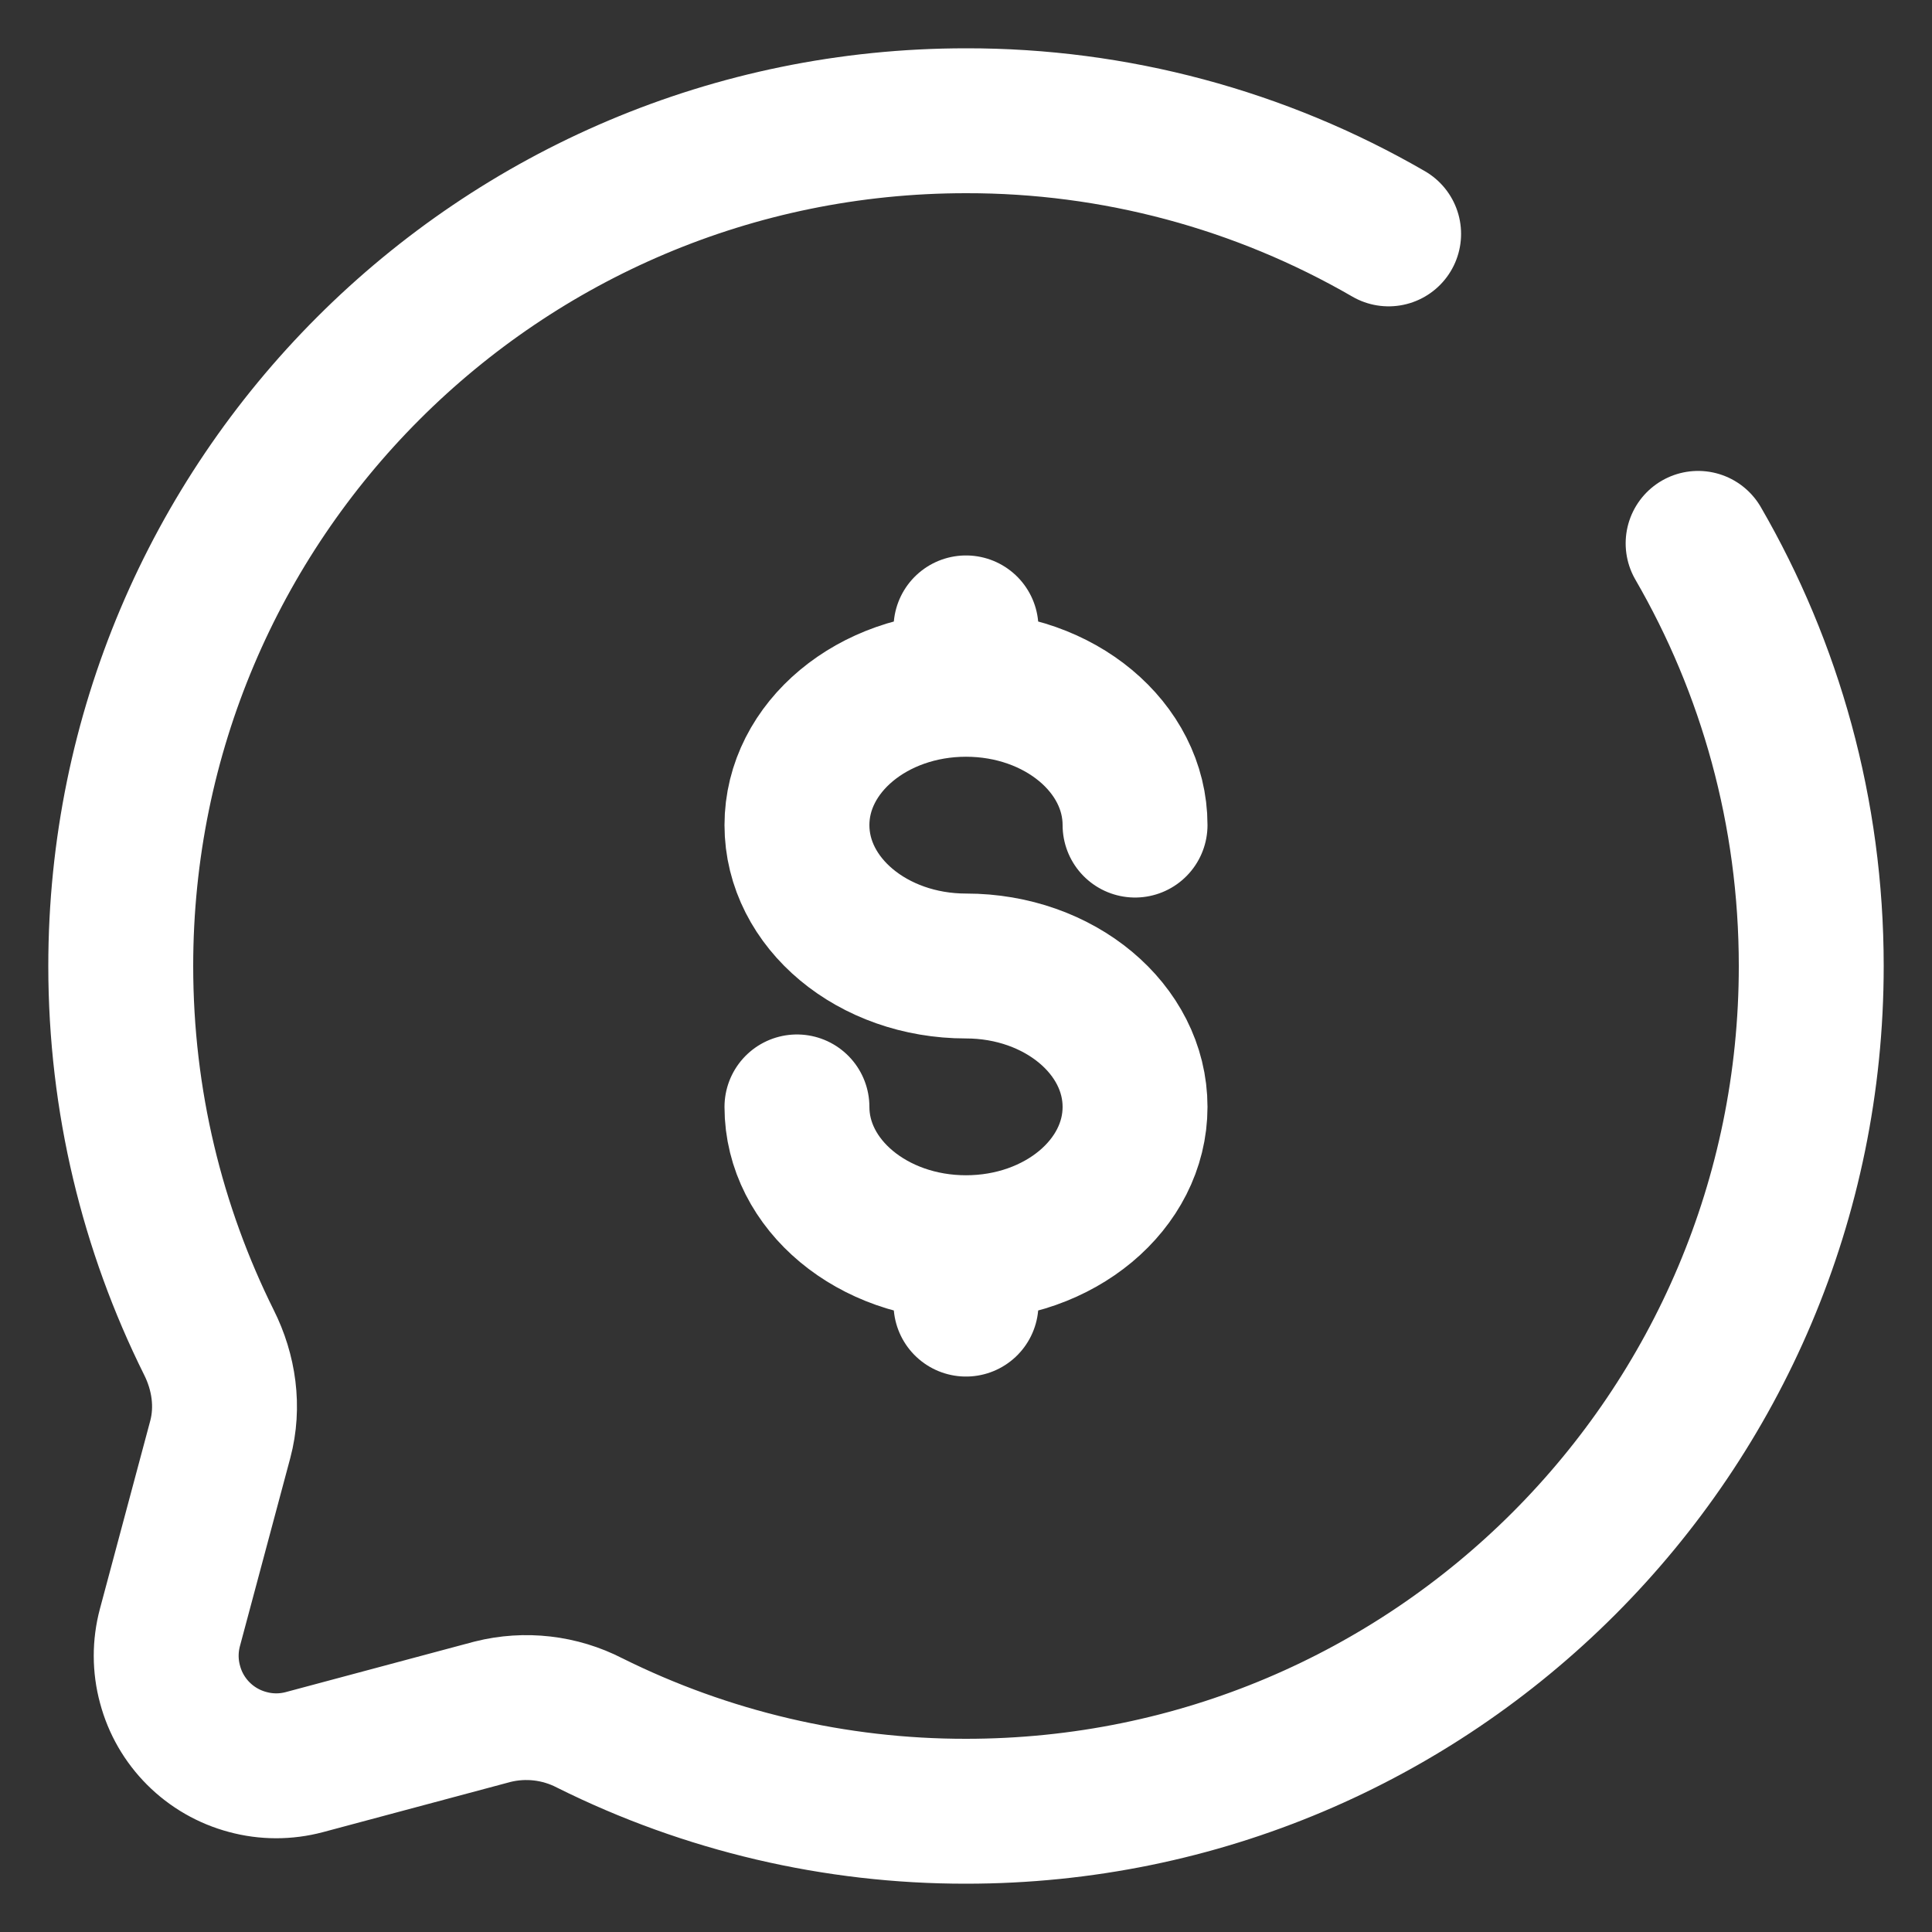 <svg width="16" height="16" viewBox="0 0 16 16" fill="none" xmlns="http://www.w3.org/2000/svg">
<rect x="0" y="0" width="16" height="16" fill="#333333" stroke="none"/>
<path d="M8 10.333C8.774 10.333 9.4 9.811 9.4 9.167C9.4 8.523 8.774 8 8 8C7.227 8 6.6 7.478 6.6 6.833C6.6 6.189 7.227 5.667 8 5.667M8 10.333C7.227 10.333 6.6 9.811 6.6 9.167M8 10.333V10.8M8 5.667V5.2M8 5.667C8.774 5.667 9.4 6.189 9.4 6.833" stroke="white" stroke-width="1.2" stroke-linecap="round"/>
<path d="M11.5 1.937C10.436 1.321 9.229 0.998 8 1C4.134 1 1 4.134 1 8C1 9.12 1.263 10.178 1.73 11.117C1.855 11.366 1.896 11.651 1.824 11.921L1.407 13.479C1.366 13.633 1.366 13.795 1.408 13.949C1.449 14.104 1.53 14.244 1.643 14.357C1.756 14.47 1.897 14.551 2.051 14.592C2.205 14.634 2.367 14.634 2.521 14.593L4.079 14.176C4.35 14.108 4.636 14.141 4.884 14.269C5.852 14.751 6.919 15.001 8 15C11.866 15 15 11.866 15 8C15 6.725 14.659 5.529 14.063 4.5" stroke="white" stroke-width="1.2" stroke-linecap="round"/>
</svg>
